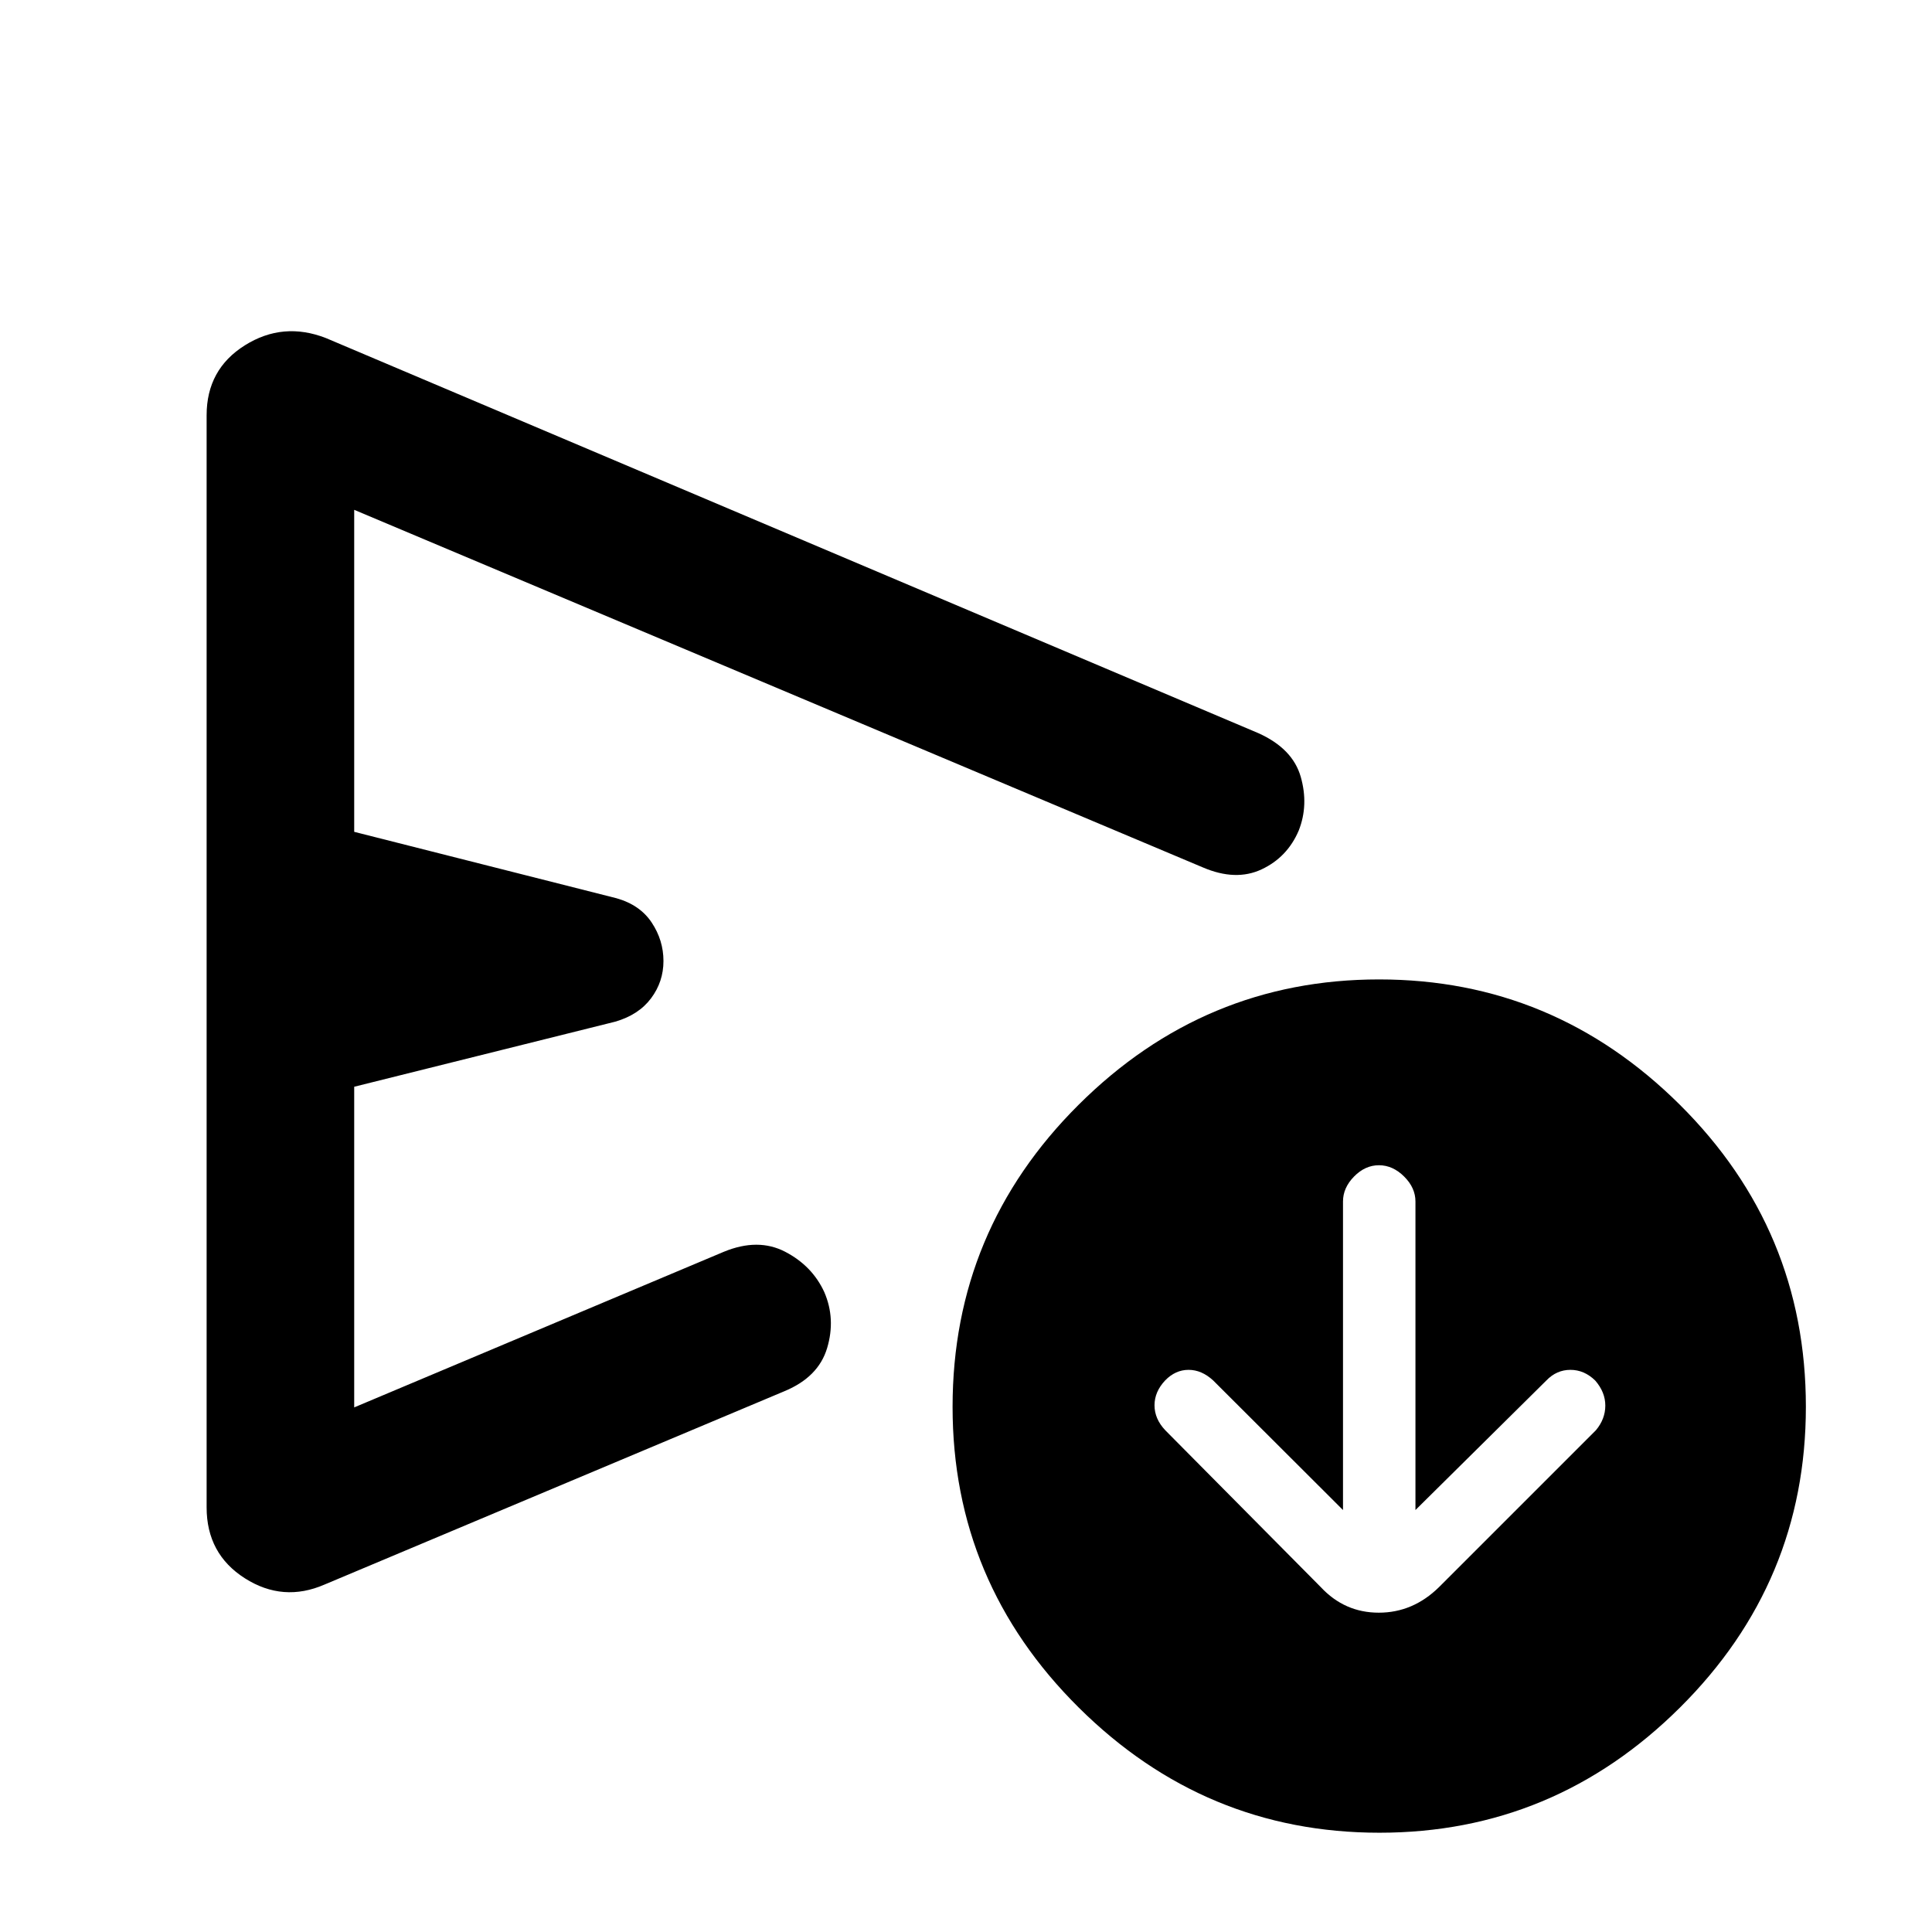 <svg xmlns="http://www.w3.org/2000/svg" height="40" viewBox="0 -960 960 960" width="40"><path d="m667.33-209.67-64.51-64.39q-5.72-5.27-12.22-5.27-6.5 0-11.6 5.21-5.33 5.65-5.33 12.39 0 6.75 5.33 12.4l77.33 78q11.82 12.66 28.79 12.66T715-171.33l78-78q4.67-5.58 4.67-12.25 0-6.66-5-12.42-5.43-5.33-12.34-5.33-6.9 0-12 5.33l-65 64.33V-363q0-6.8-5.64-12.4-5.64-5.6-12.5-5.6t-12.36 5.6q-5.5 5.6-5.5 12.4v153.33ZM102.67-211v-542.67q0-22.81 19-34.74 19-11.92 40.33-3.59l463.34 196.33q17 7.67 20.99 21.67 4 14-.99 26.67-5.67 13.33-18.5 19.33-12.84 6-29.17-1L176-706.67v160l130.33 33q11.67 3.3 17.5 12.09 5.84 8.8 5.84 19.1t-6.17 18.54q-6.17 8.24-17.83 11.61L176-420v159.33L359.67-338q17-7 30.47-.01 13.46 7 19.45 20.06 5.74 13.28 1.41 27.78-4.33 14.5-21.33 21.5l-228.34 96q-20.66 9-39.66-3.09-19-12.1-19-35.24ZM685.42-49.33q-86.75 0-149.42-62.21-62.67-62.2-62.67-149.39 0-87.74 62.58-150.07t149.33-62.33q86.76 0 149.43 62.24 62.66 62.25 62.66 150.09 0 87.29-62.57 149.48-62.58 62.19-149.34 62.19ZM354.33-484Z"/></svg>